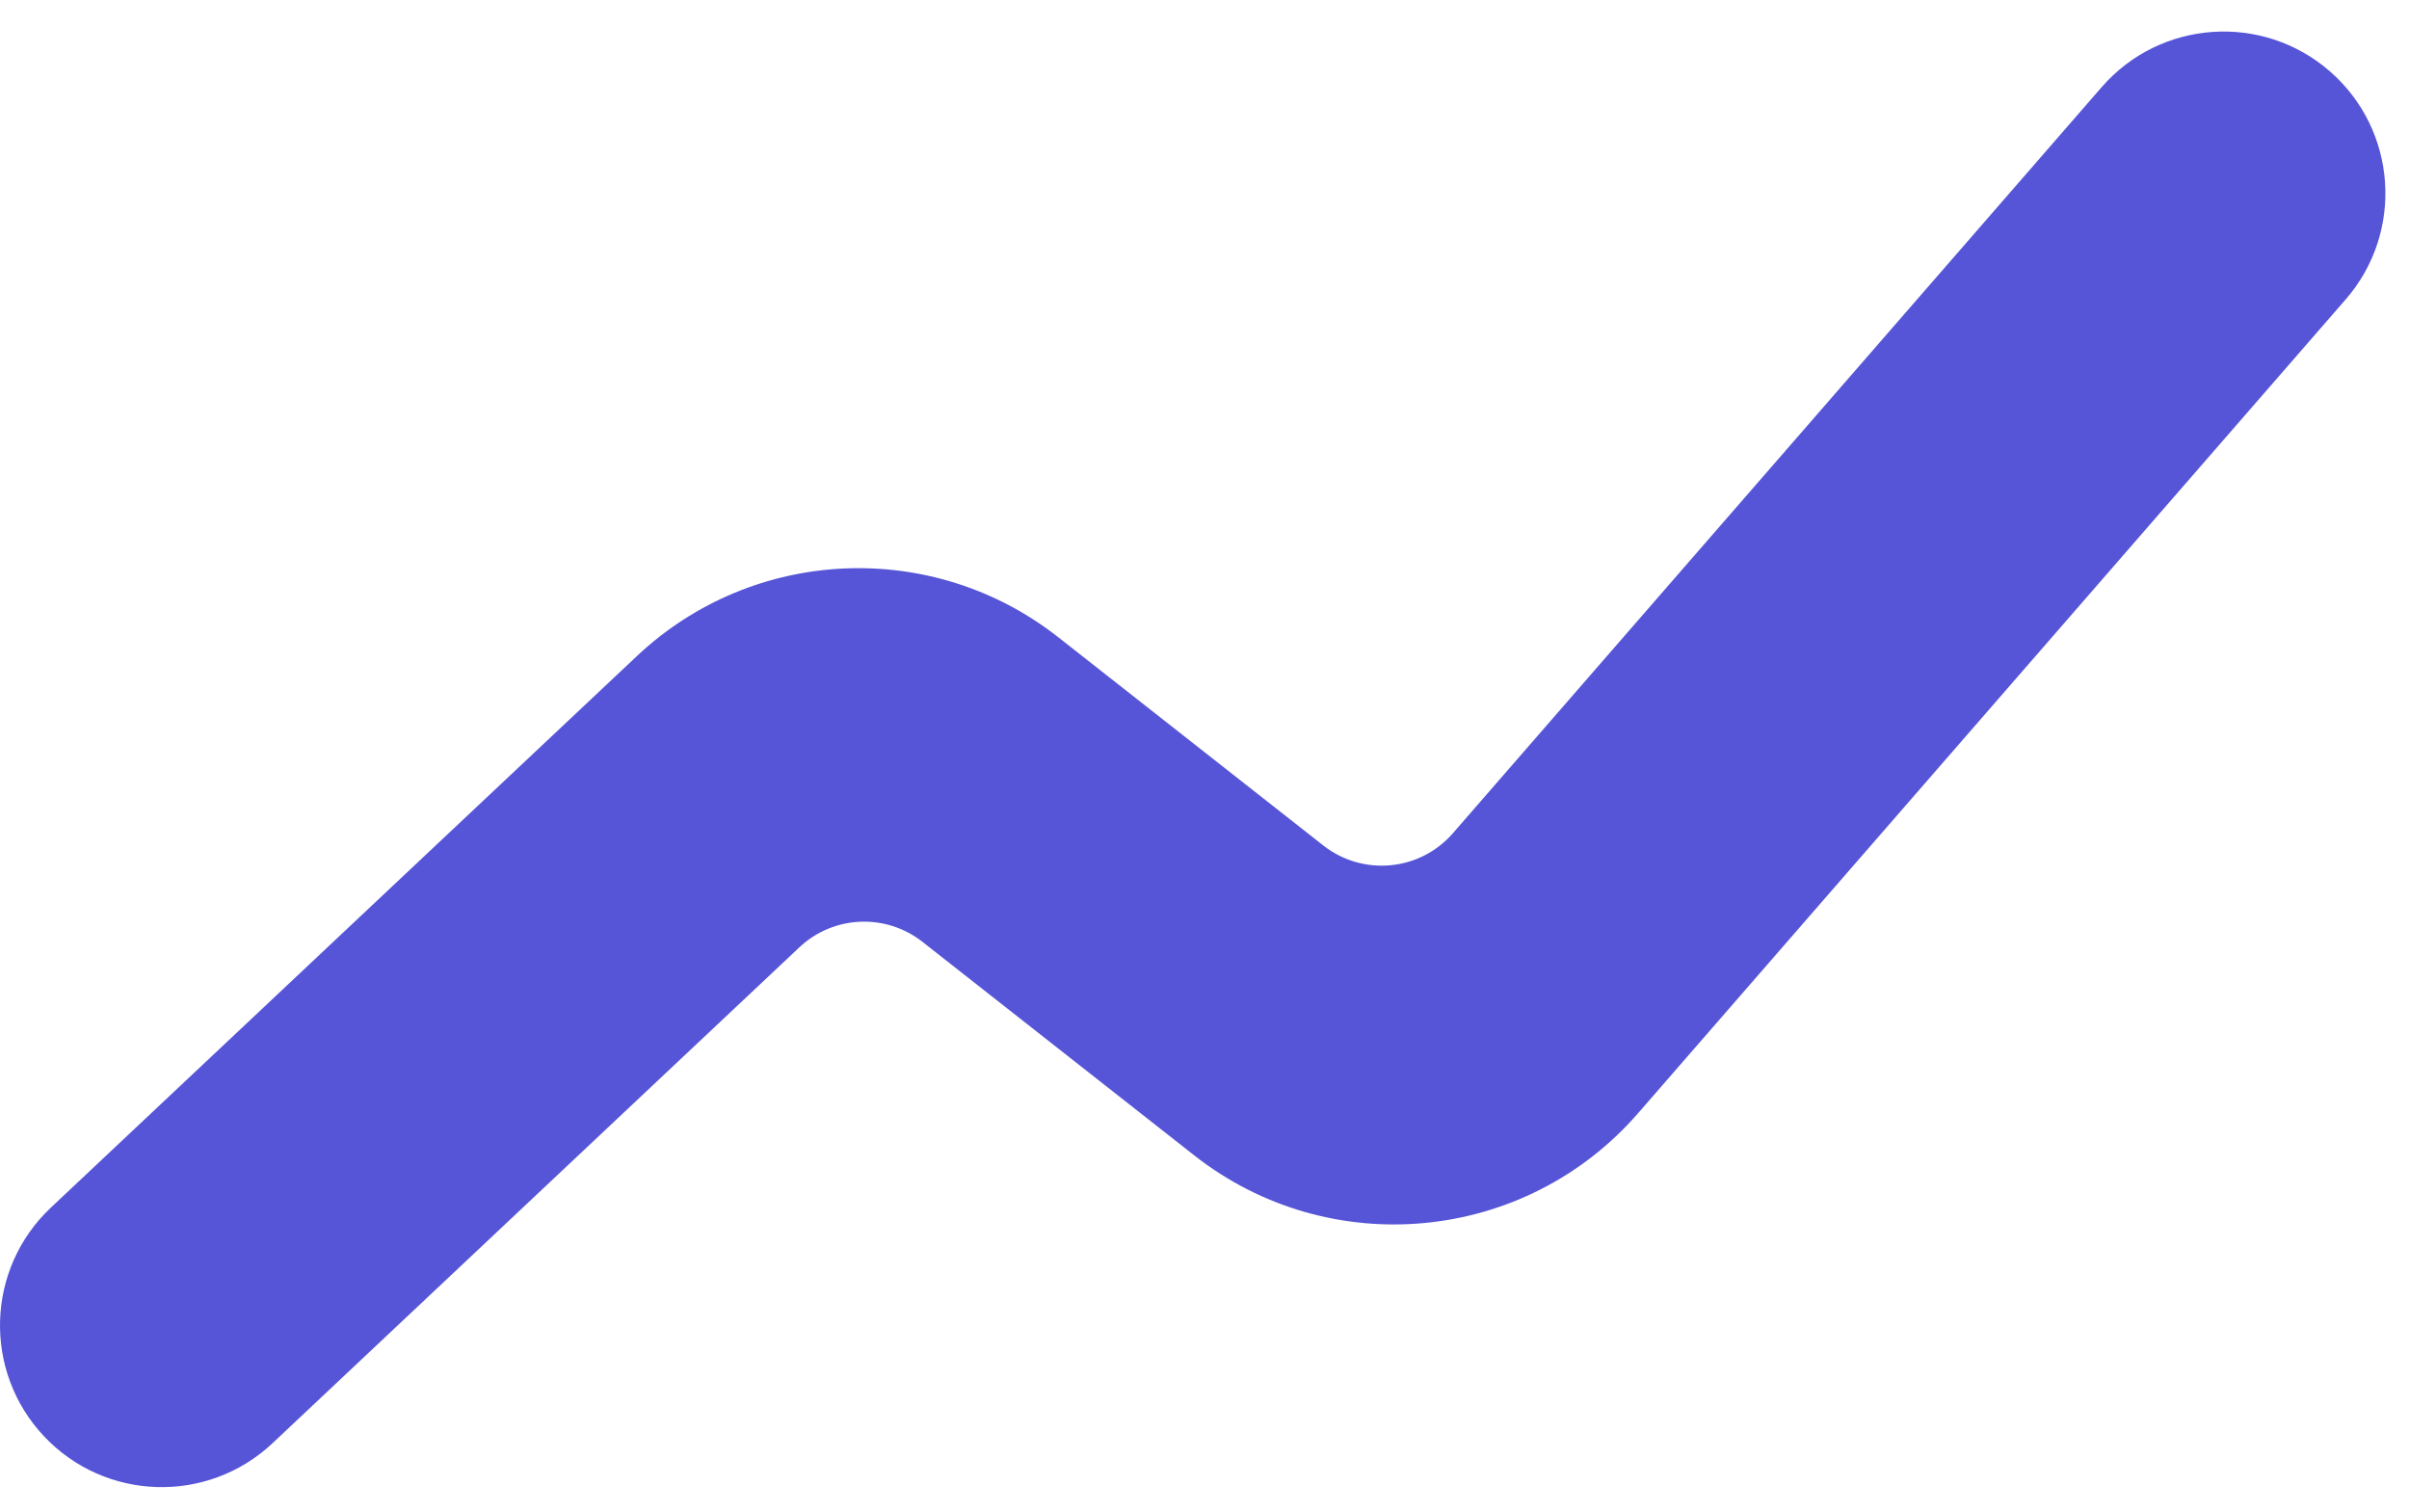<svg width="51" height="32" viewBox="0 0 51 32" fill="none" xmlns="http://www.w3.org/2000/svg">
<path fill-rule="evenodd" clip-rule="evenodd" d="M49.323 1.508C50.75 2.749 50.901 4.911 49.66 6.338L34.679 23.566C32.284 26.32 28.151 26.712 25.281 24.457L19.529 19.938C18.751 19.327 17.643 19.376 16.923 20.054L5.77 30.551C4.393 31.846 2.227 31.781 0.931 30.404C-0.365 29.027 -0.3 26.86 1.077 25.564L13.483 13.889C15.949 11.567 19.743 11.398 22.406 13.491L28.015 17.898C28.853 18.556 30.061 18.442 30.76 17.637L44.493 1.845C45.733 0.418 47.896 0.267 49.323 1.508Z" fill="#5655D7"/>
</svg>
